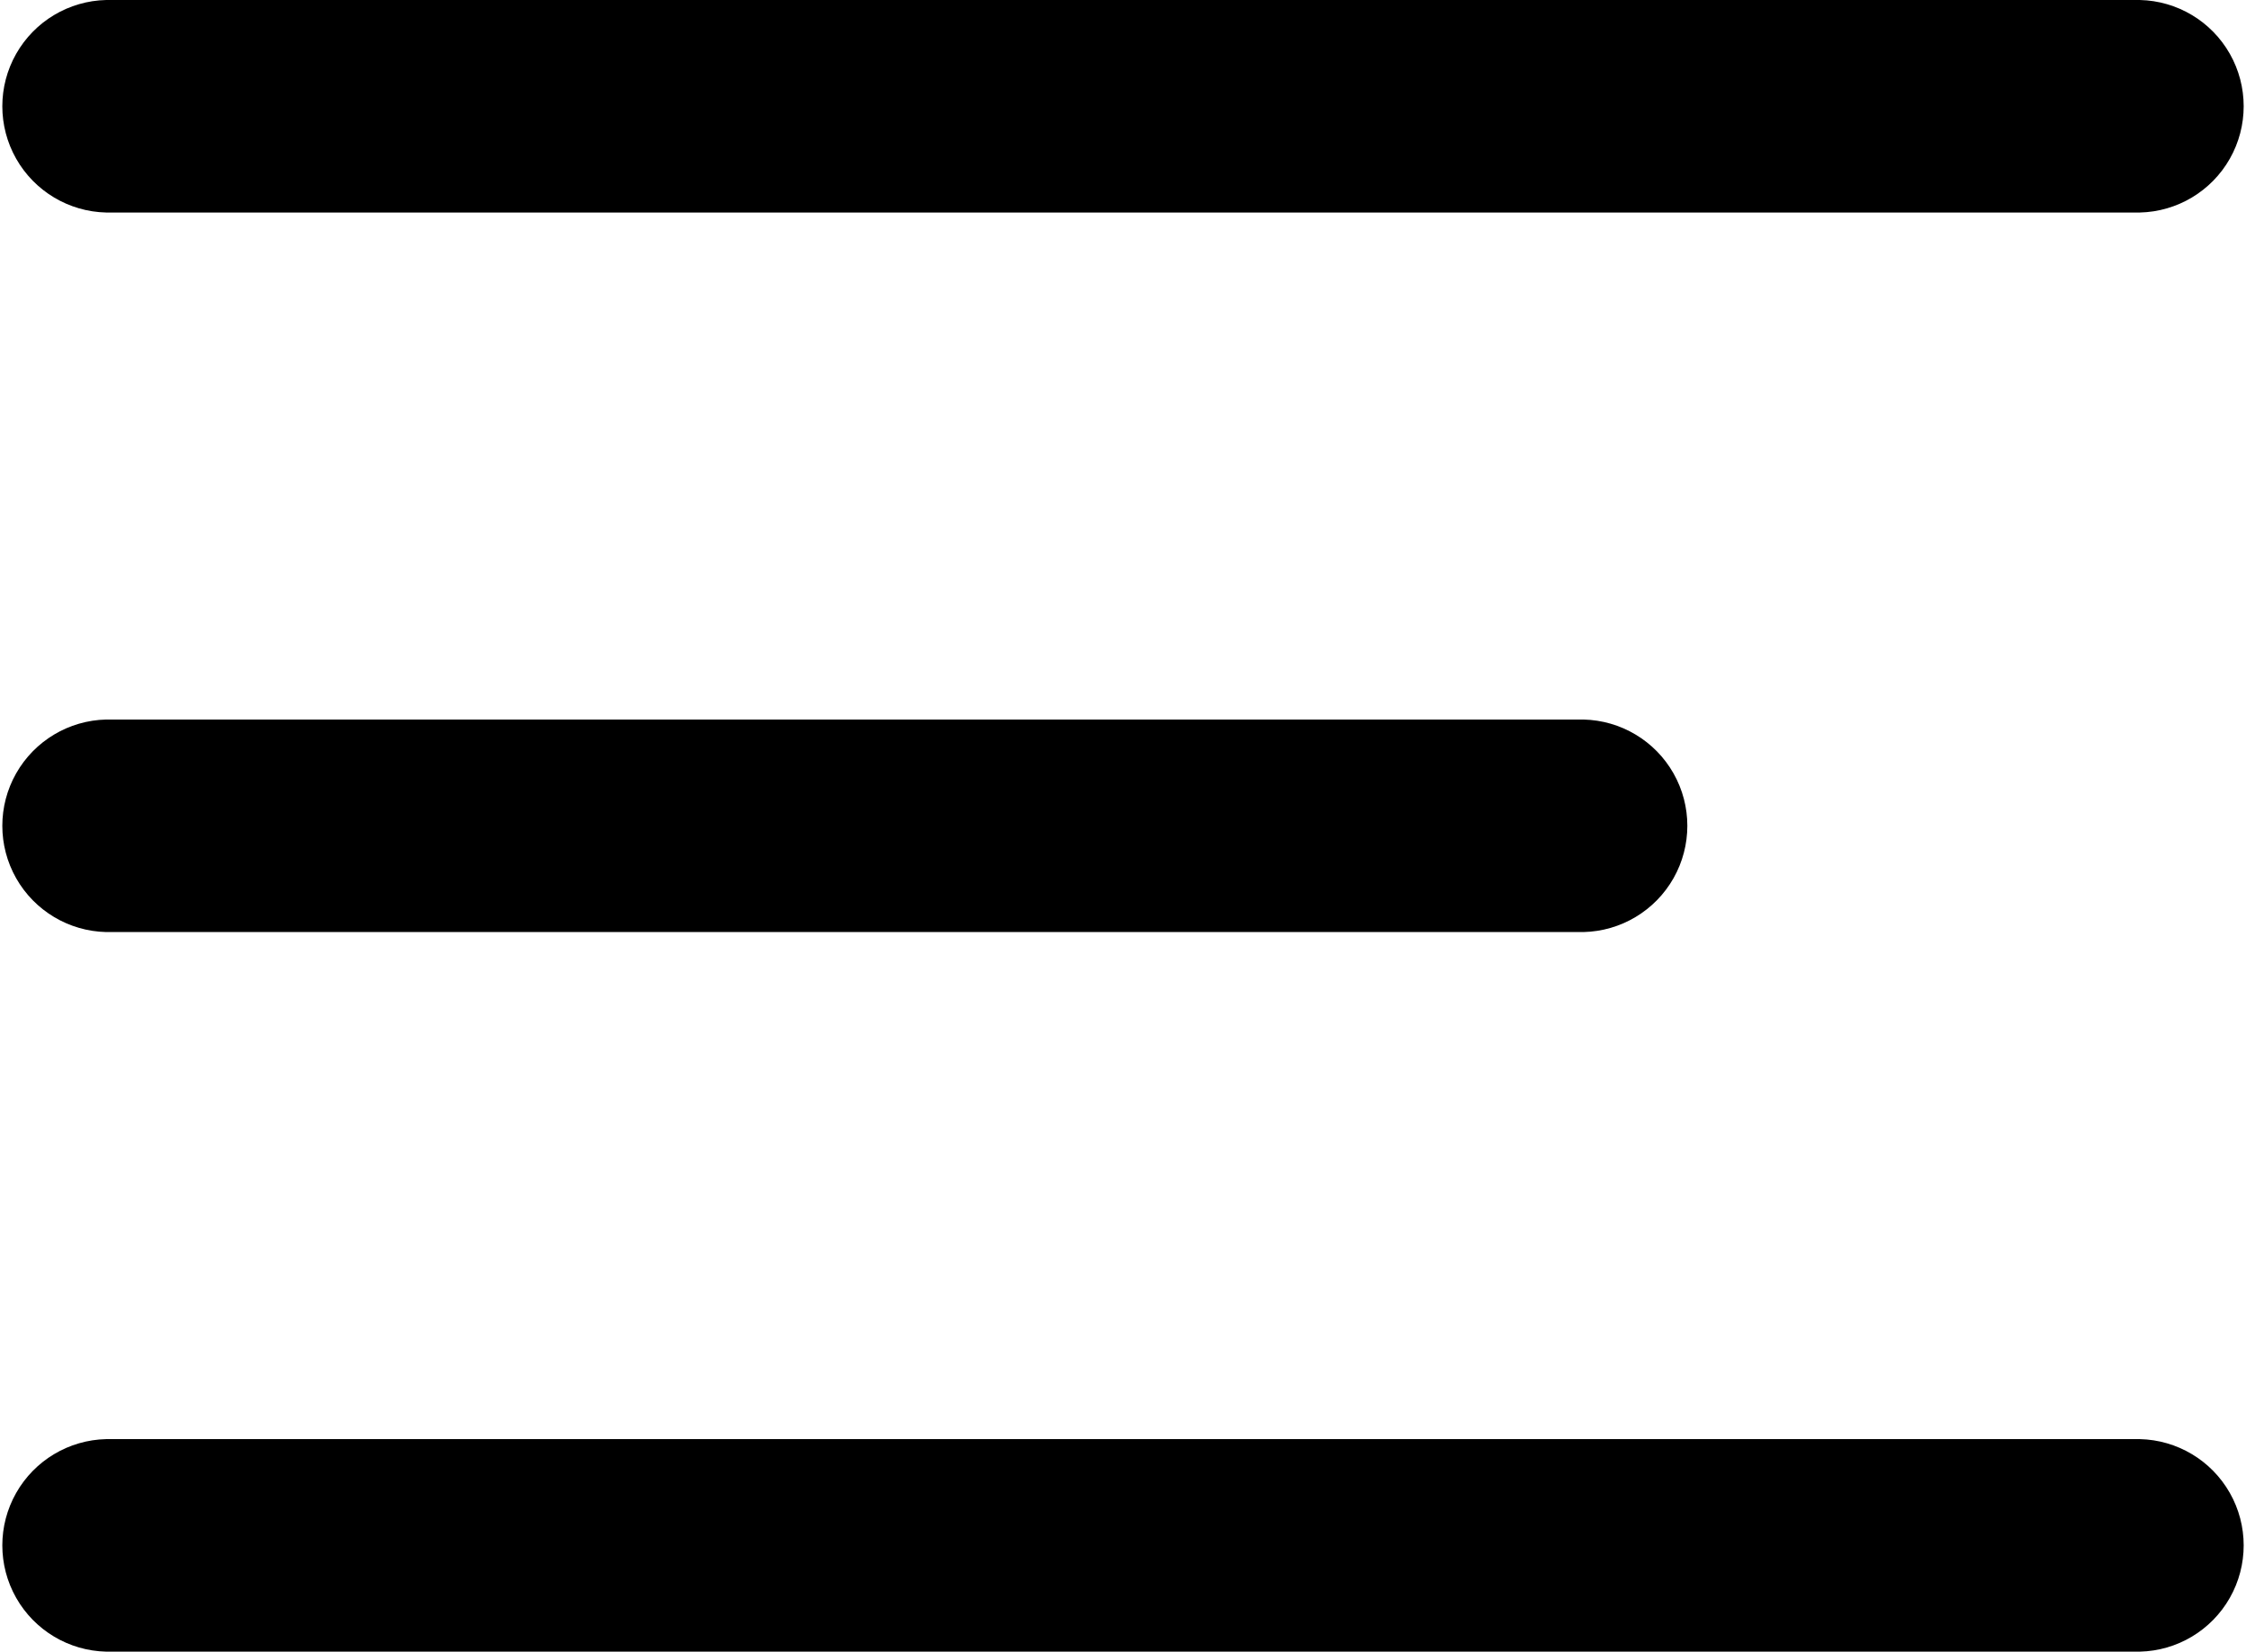 <svg id="Component_28_1" data-name="Component 28 – 1" xmlns="http://www.w3.org/2000/svg" xmlns:xlink="http://www.w3.org/1999/xlink" width="40.335" height="29.664" viewBox="0 0 40.335 29.664">
  <defs>
    <clipPath id="clip-path">
      <path id="Path_44" data-name="Path 44" d="M1.907,0a1.909,1.909,0,0,0,0,3.817H38.428a1.909,1.909,0,0,0,0-3.817Z"/>
    </clipPath>
    <clipPath id="clip-path-2">
      <path id="Path_45" data-name="Path 45" d="M1.907,4.12a1.909,1.909,0,0,0,0,3.817h26.53a1.909,1.909,0,0,0,0-3.817Z" transform="translate(0 -4.12)"/>
    </clipPath>
    <clipPath id="clip-path-3">
      <path id="Path_46" data-name="Path 46" d="M1.907,8.24a1.909,1.909,0,0,0,0,3.817H38.428a1.909,1.909,0,0,0,0-3.817Z" transform="translate(0 -8.24)"/>
    </clipPath>
  </defs>
  <g id="Group_20" data-name="Group 20">
    <g id="Group_19" data-name="Group 19" clip-path="url(#clip-path)">
      <rect id="Rectangle_35" data-name="Rectangle 35" width="40.335" height="3.817" transform="translate(0 0)"/>
    </g>
  </g>
  <g id="Group_22" data-name="Group 22" transform="translate(0 12.923)">
    <g id="Group_21" data-name="Group 21" clip-path="url(#clip-path-2)">
      <rect id="Rectangle_36" data-name="Rectangle 36" width="30.345" height="3.817" transform="translate(0 0)"/>
    </g>
  </g>
  <g id="Group_24" data-name="Group 24" transform="translate(0 25.847)">
    <g id="Group_23" data-name="Group 23" clip-path="url(#clip-path-3)">
      <rect id="Rectangle_37" data-name="Rectangle 37" width="40.335" height="3.817" transform="translate(0 0)"/>
    </g>
  </g>
</svg>
